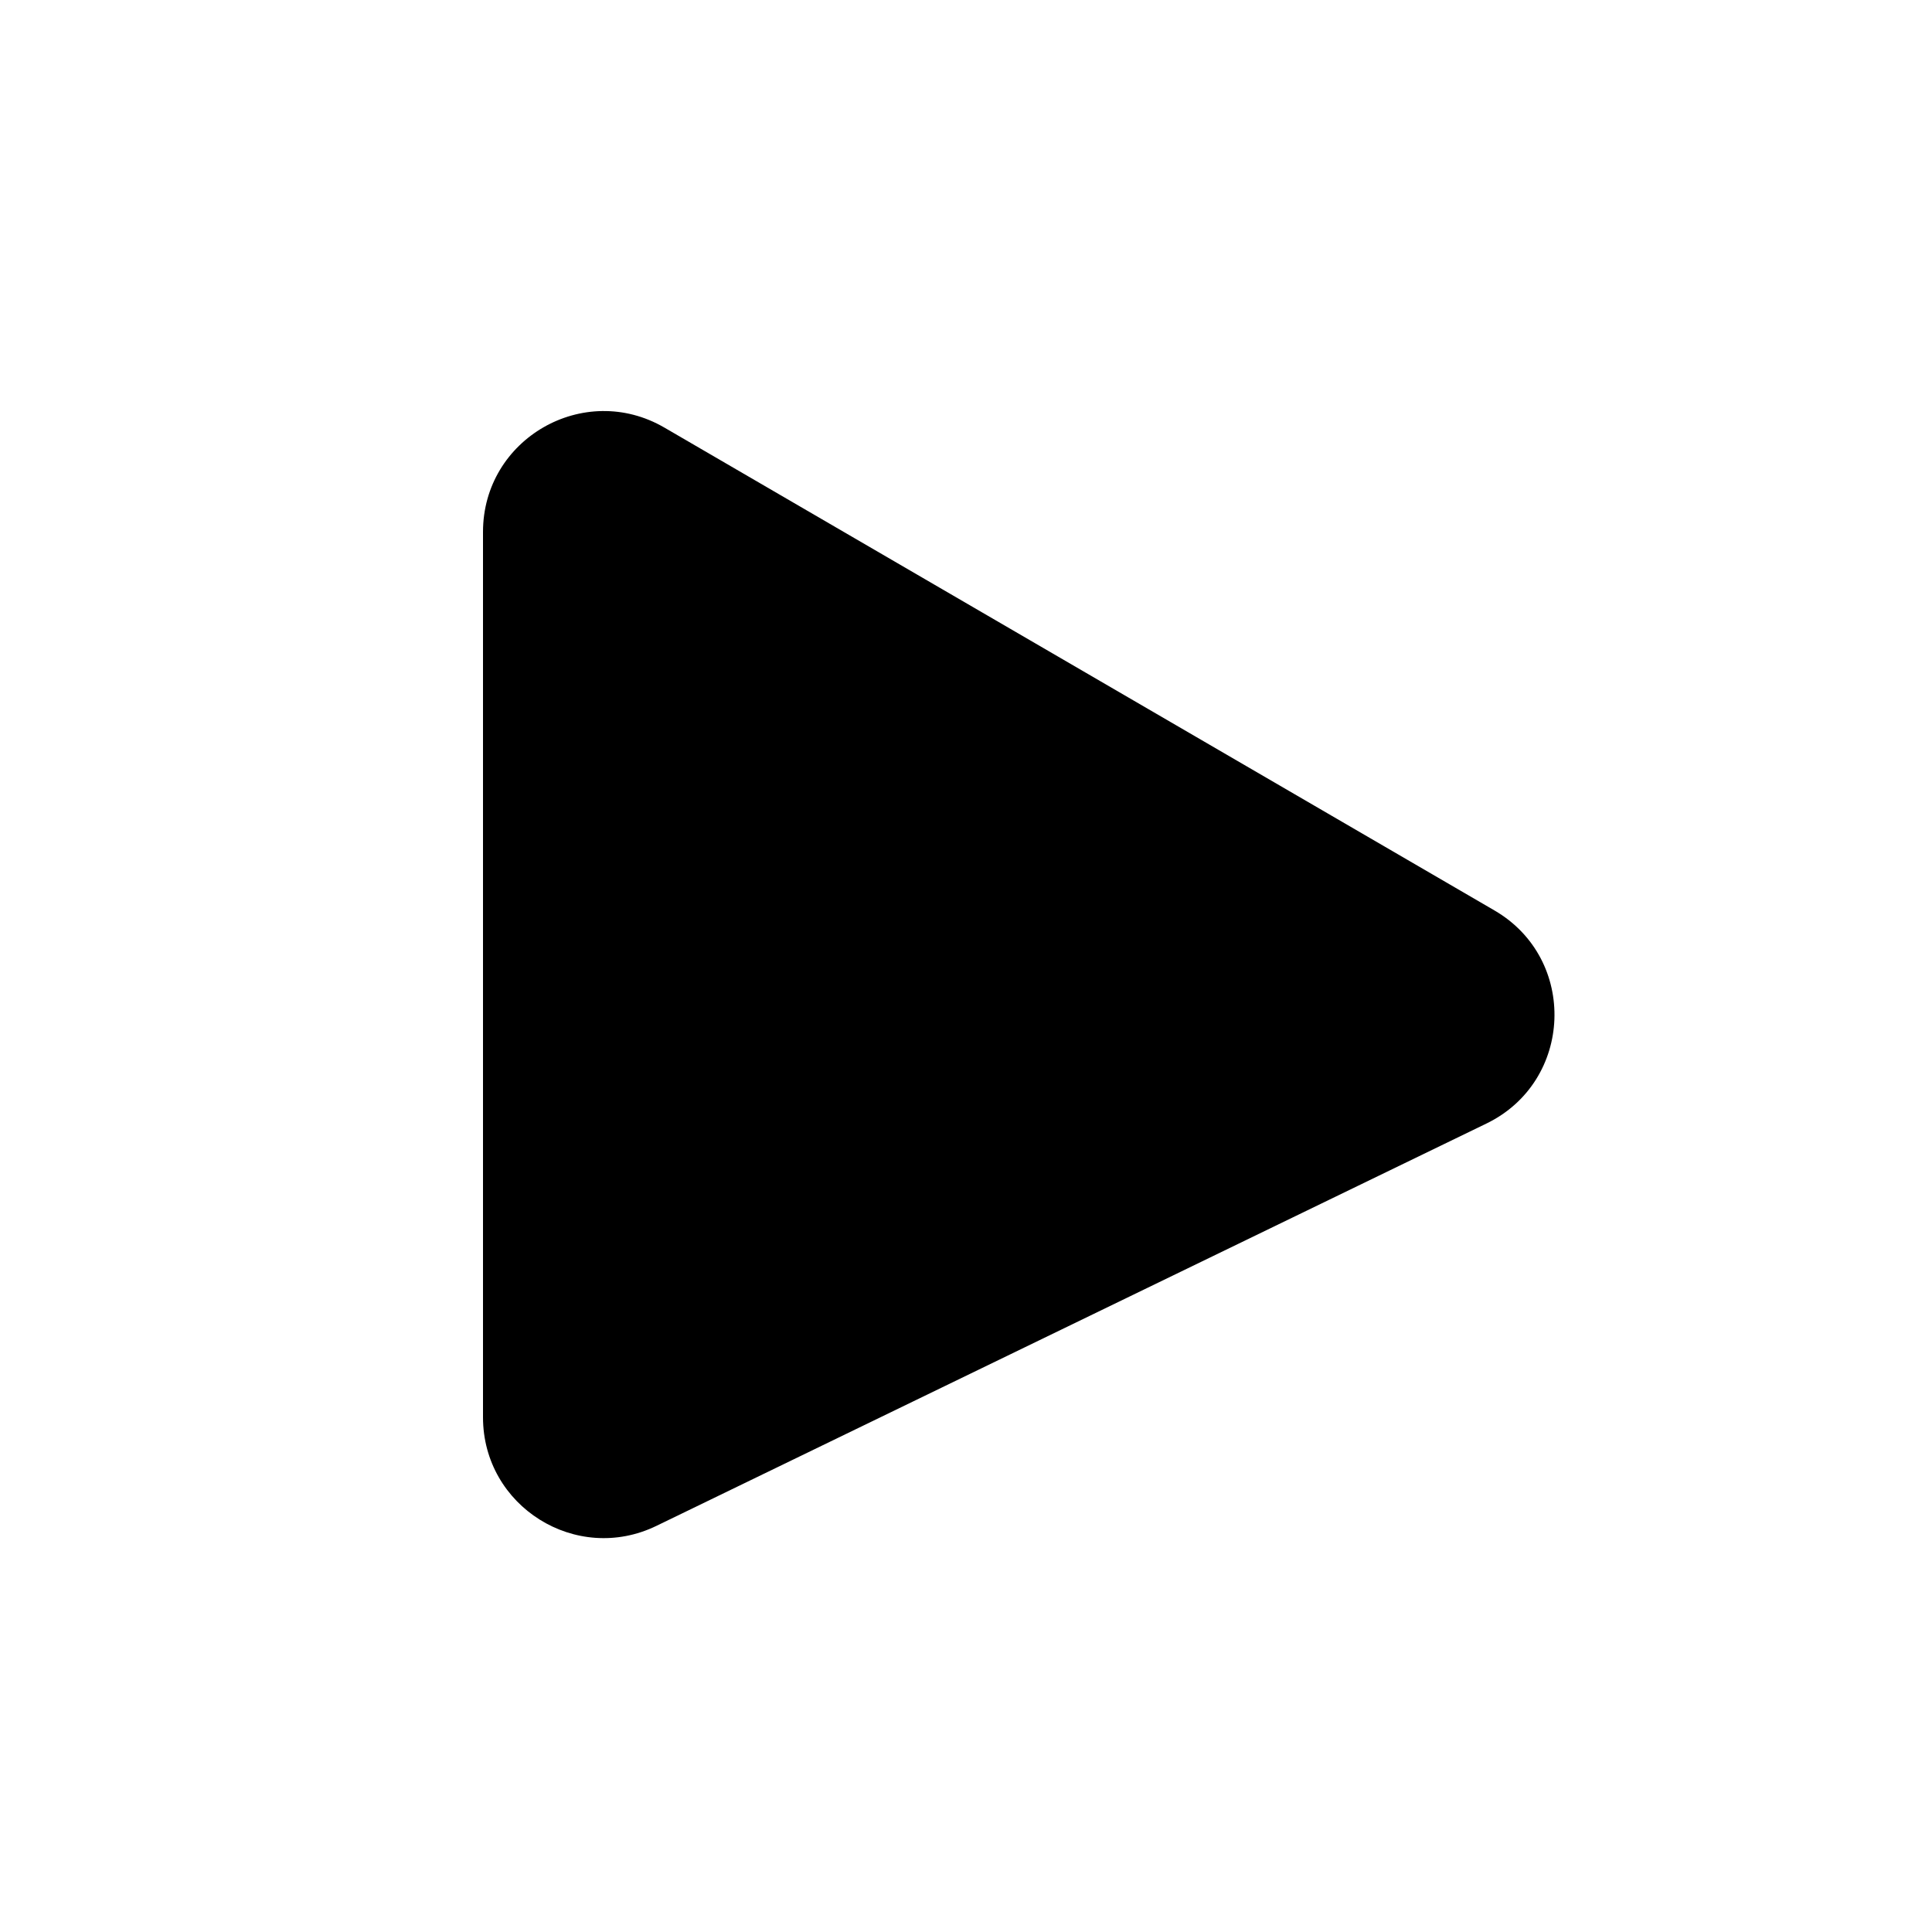 <svg viewBox="0 0 24 24" fill="currentColor" xmlns="http://www.w3.org/2000/svg">
<rect fill="currentColor"/>
<path d="M6 17.606V6.608C6 5.451 7.254 4.73 8.254 5.312L18.565 11.31C19.603 11.914 19.545 13.433 18.465 13.957L8.154 18.955C7.158 19.438 6 18.713 6 17.606Z" fill="currentColor"/>
</svg>
